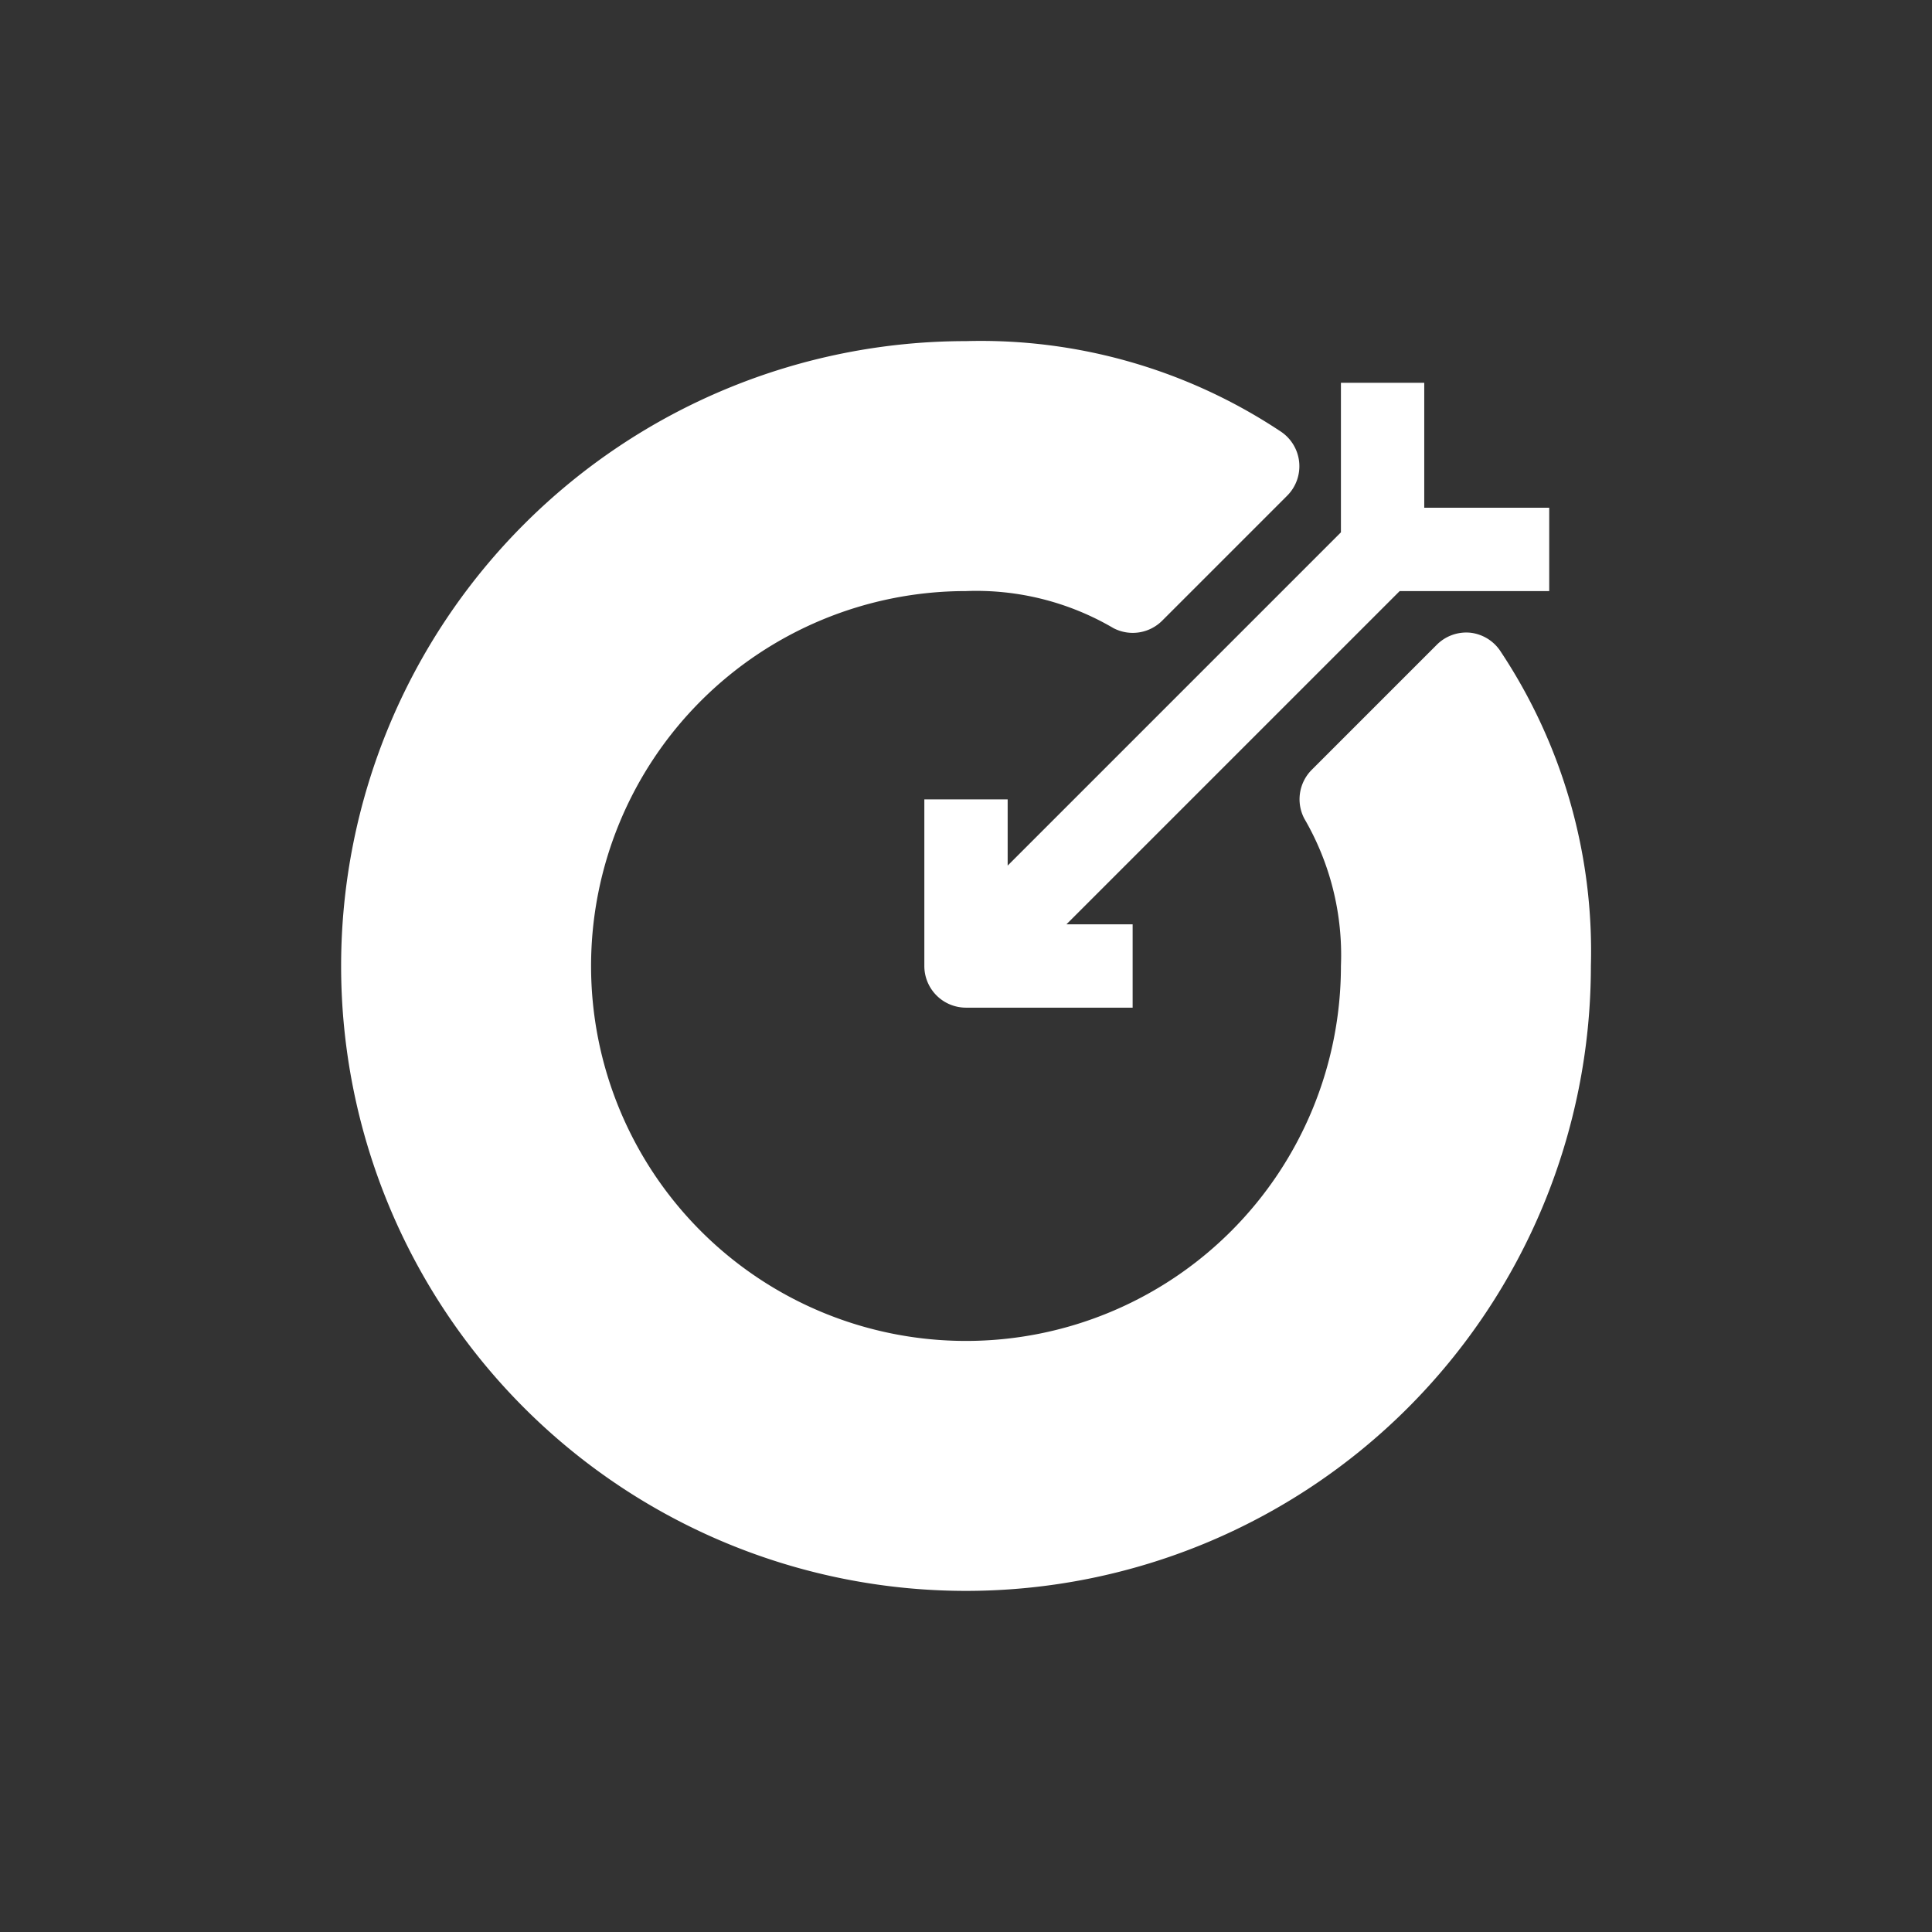 <svg xmlns="http://www.w3.org/2000/svg" xmlns:xlink="http://www.w3.org/1999/xlink" width="100" height="100" viewBox="0 0 100 100"><rect x="0" y="0" width="100" height="100" fill="#333333" stroke="none"/><g><g transform="translate(50 50) scale(0.69 0.69) rotate(0) translate(-50 -50)" style="fill:#ffffff"><svg fill="#ffffff" xmlns="http://www.w3.org/2000/svg" data-name="Layer 1" viewBox="0 0 32 32" x="0px" y="0px"><title>fintech target business dart market</title><path d="M17,13.59V12H15v4a1,1,0,0,0,1,1h4V15H18.41l8-8H30V5H27V2H25V5.59Z"></path><path d="M28.84,8.46A1,1,0,0,0,28.11,8a1,1,0,0,0-.81.29l-3,3a1,1,0,0,0-.18,1.17A6.51,6.51,0,0,1,25,16a9,9,0,1,1-9-9,6.51,6.51,0,0,1,3.54.89,1,1,0,0,0,1.17-.18l3-3a1,1,0,0,0-.17-1.55A13,13,0,0,0,16,1,15,15,0,1,0,31,16,13,13,0,0,0,28.84,8.46Z"></path></svg></g></g></svg>